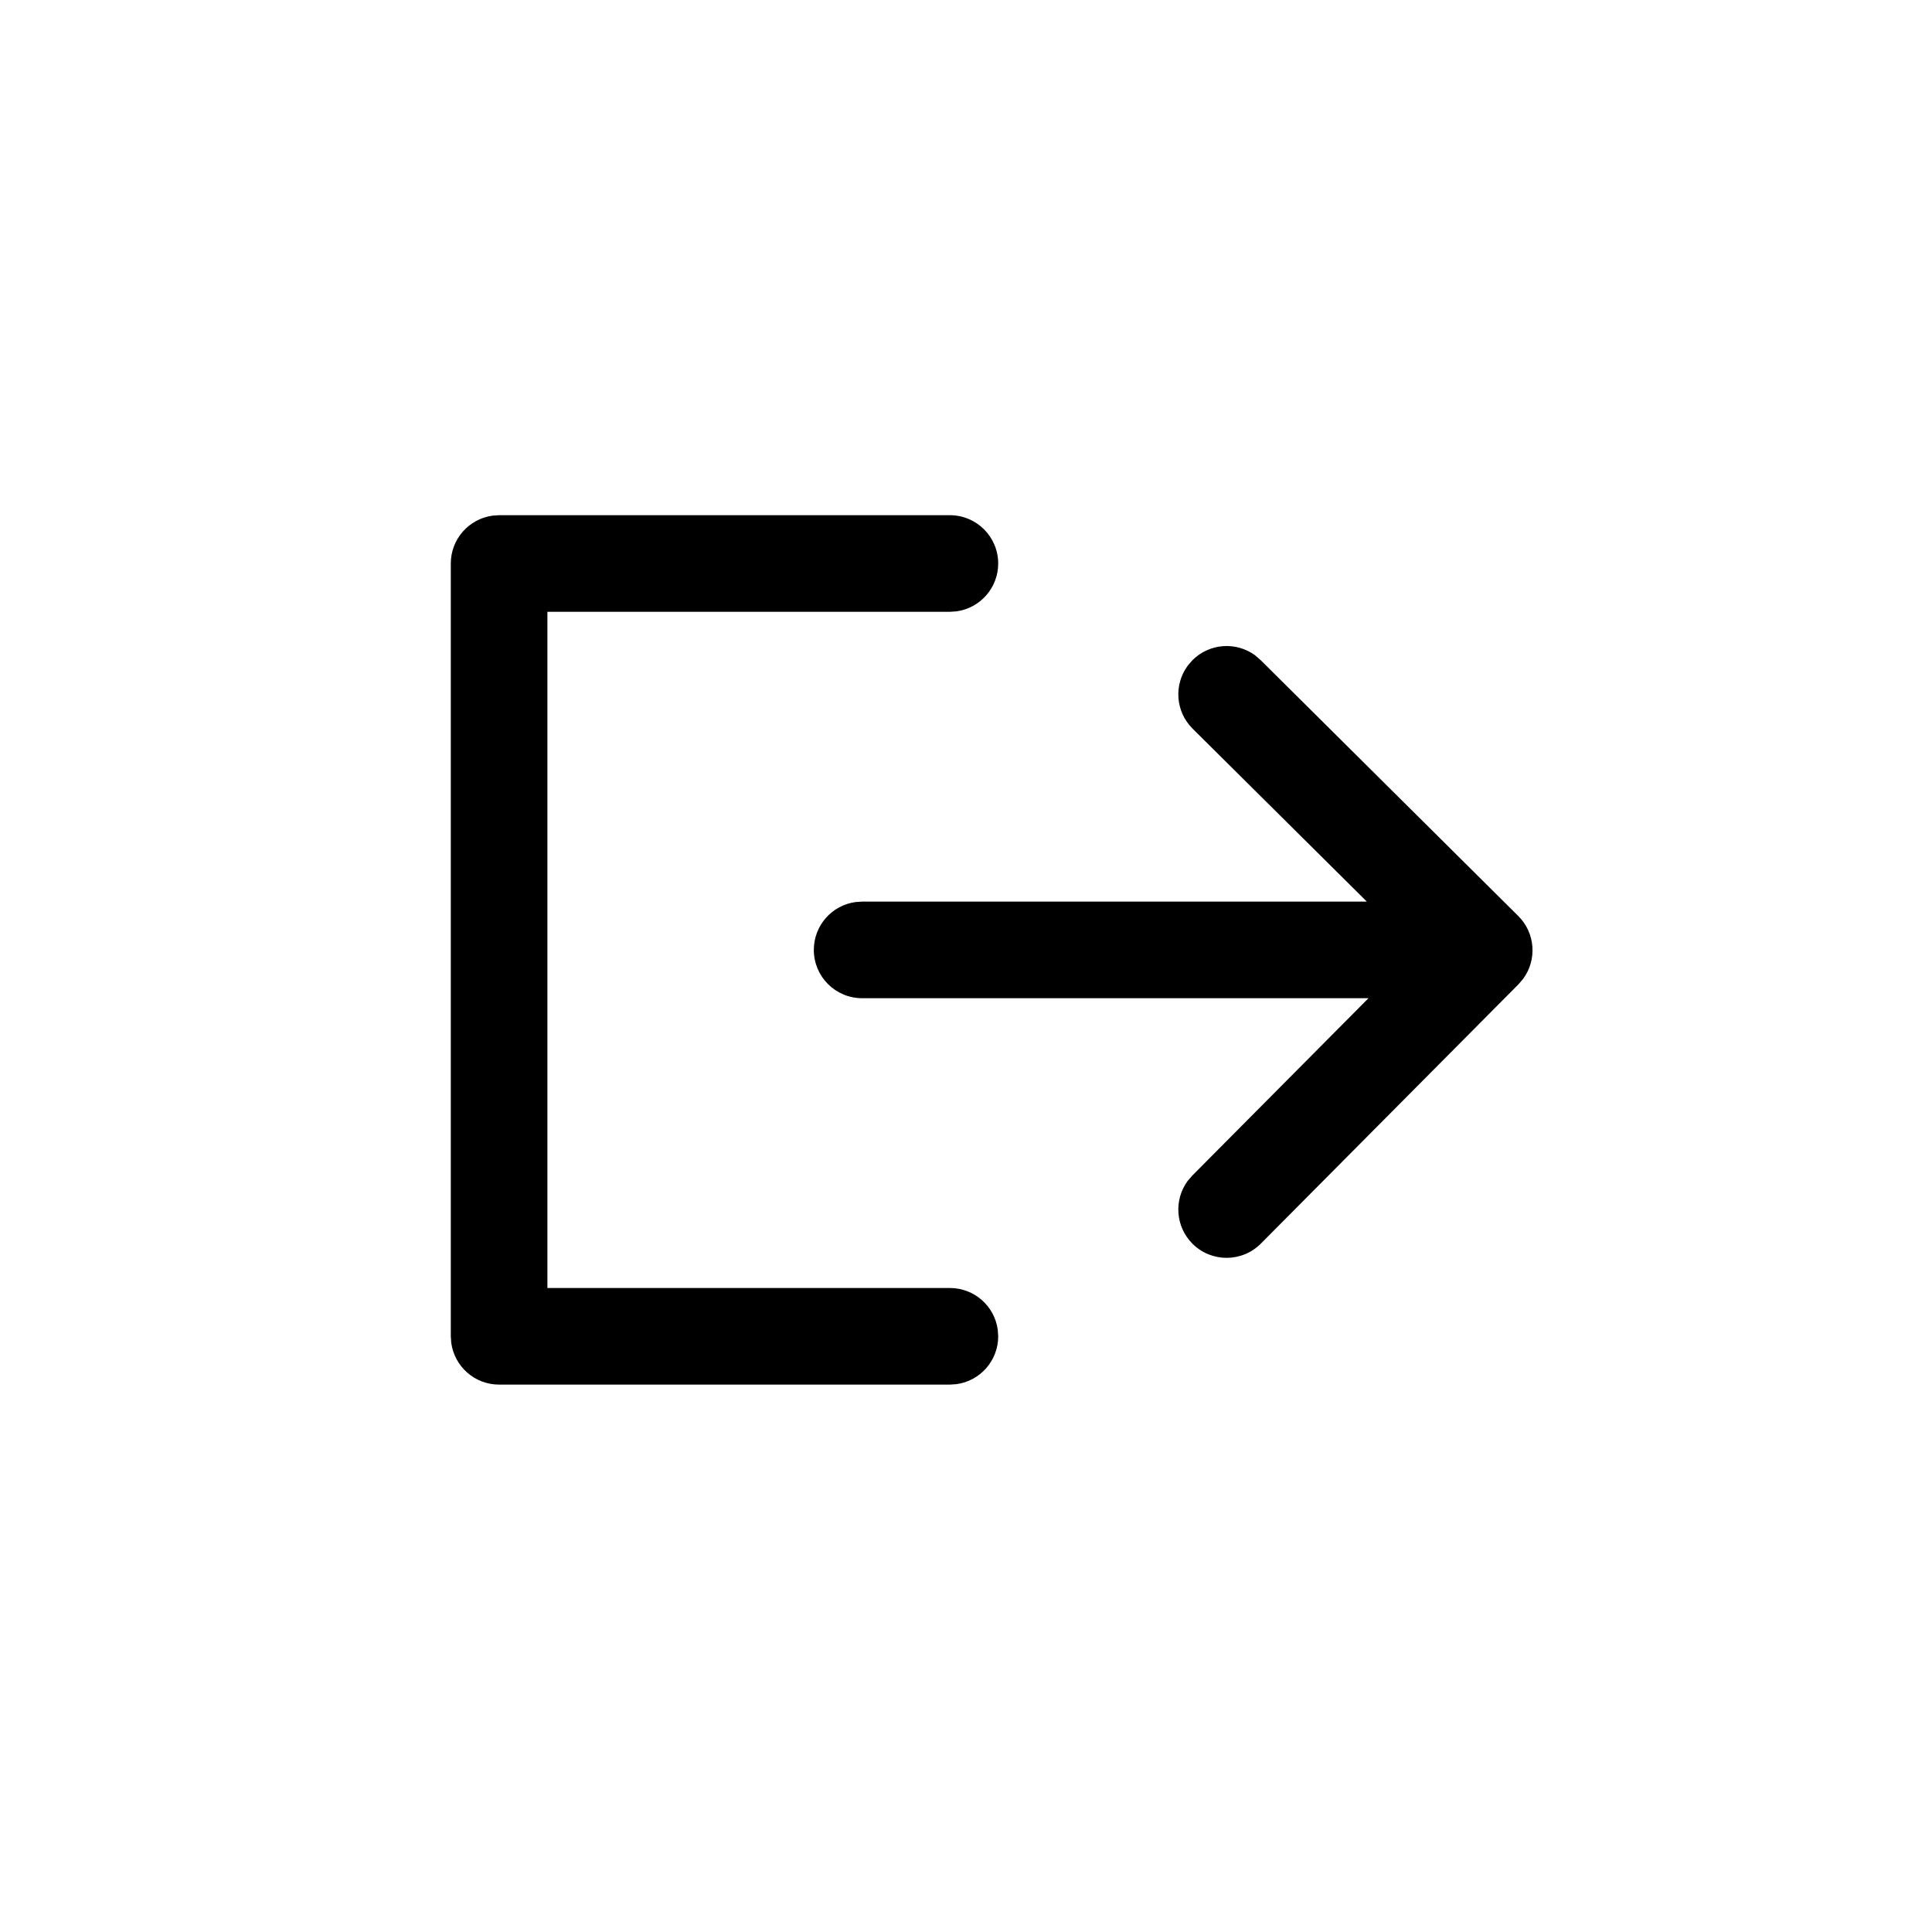 <svg xmlns="http://www.w3.org/2000/svg" 
     viewBox="0 0 30 30" 
     width="30" 
     height="30"
     fill="none">
  <path fill="currentColor"
        fill-rule="evenodd" 
        clip-rule="evenodd" 
        d="M14.75 8C15.164 8 15.5 8.336 15.5 8.75C15.5 9.13 15.218 9.443 14.852 9.493L14.75 9.5H8.5V20H14.75C15.13 20 15.444 20.282 15.493 20.648L15.5 20.75C15.5 21.13 15.218 21.444 14.852 21.493L14.75 21.5H7.75C7.37 21.5 7.057 21.218 7.007 20.852L7 20.75V8.75C7 8.37 7.282 8.057 7.648 8.007L7.75 8H14.75ZM18.515 10.253C18.78 9.986 19.197 9.96 19.491 10.177L19.575 10.25L23.575 14.223C23.843 14.489 23.868 14.905 23.651 15.2L23.579 15.284L19.579 19.31C19.287 19.604 18.812 19.606 18.518 19.314C18.251 19.048 18.226 18.632 18.442 18.337L18.515 18.253L21.25 15.5H13.387C12.972 15.5 12.637 15.164 12.637 14.75C12.637 14.37 12.919 14.056 13.285 14.007L13.387 14H21.224L18.518 11.314C18.251 11.048 18.226 10.632 18.442 10.338L18.515 10.253Z"/>
</svg>